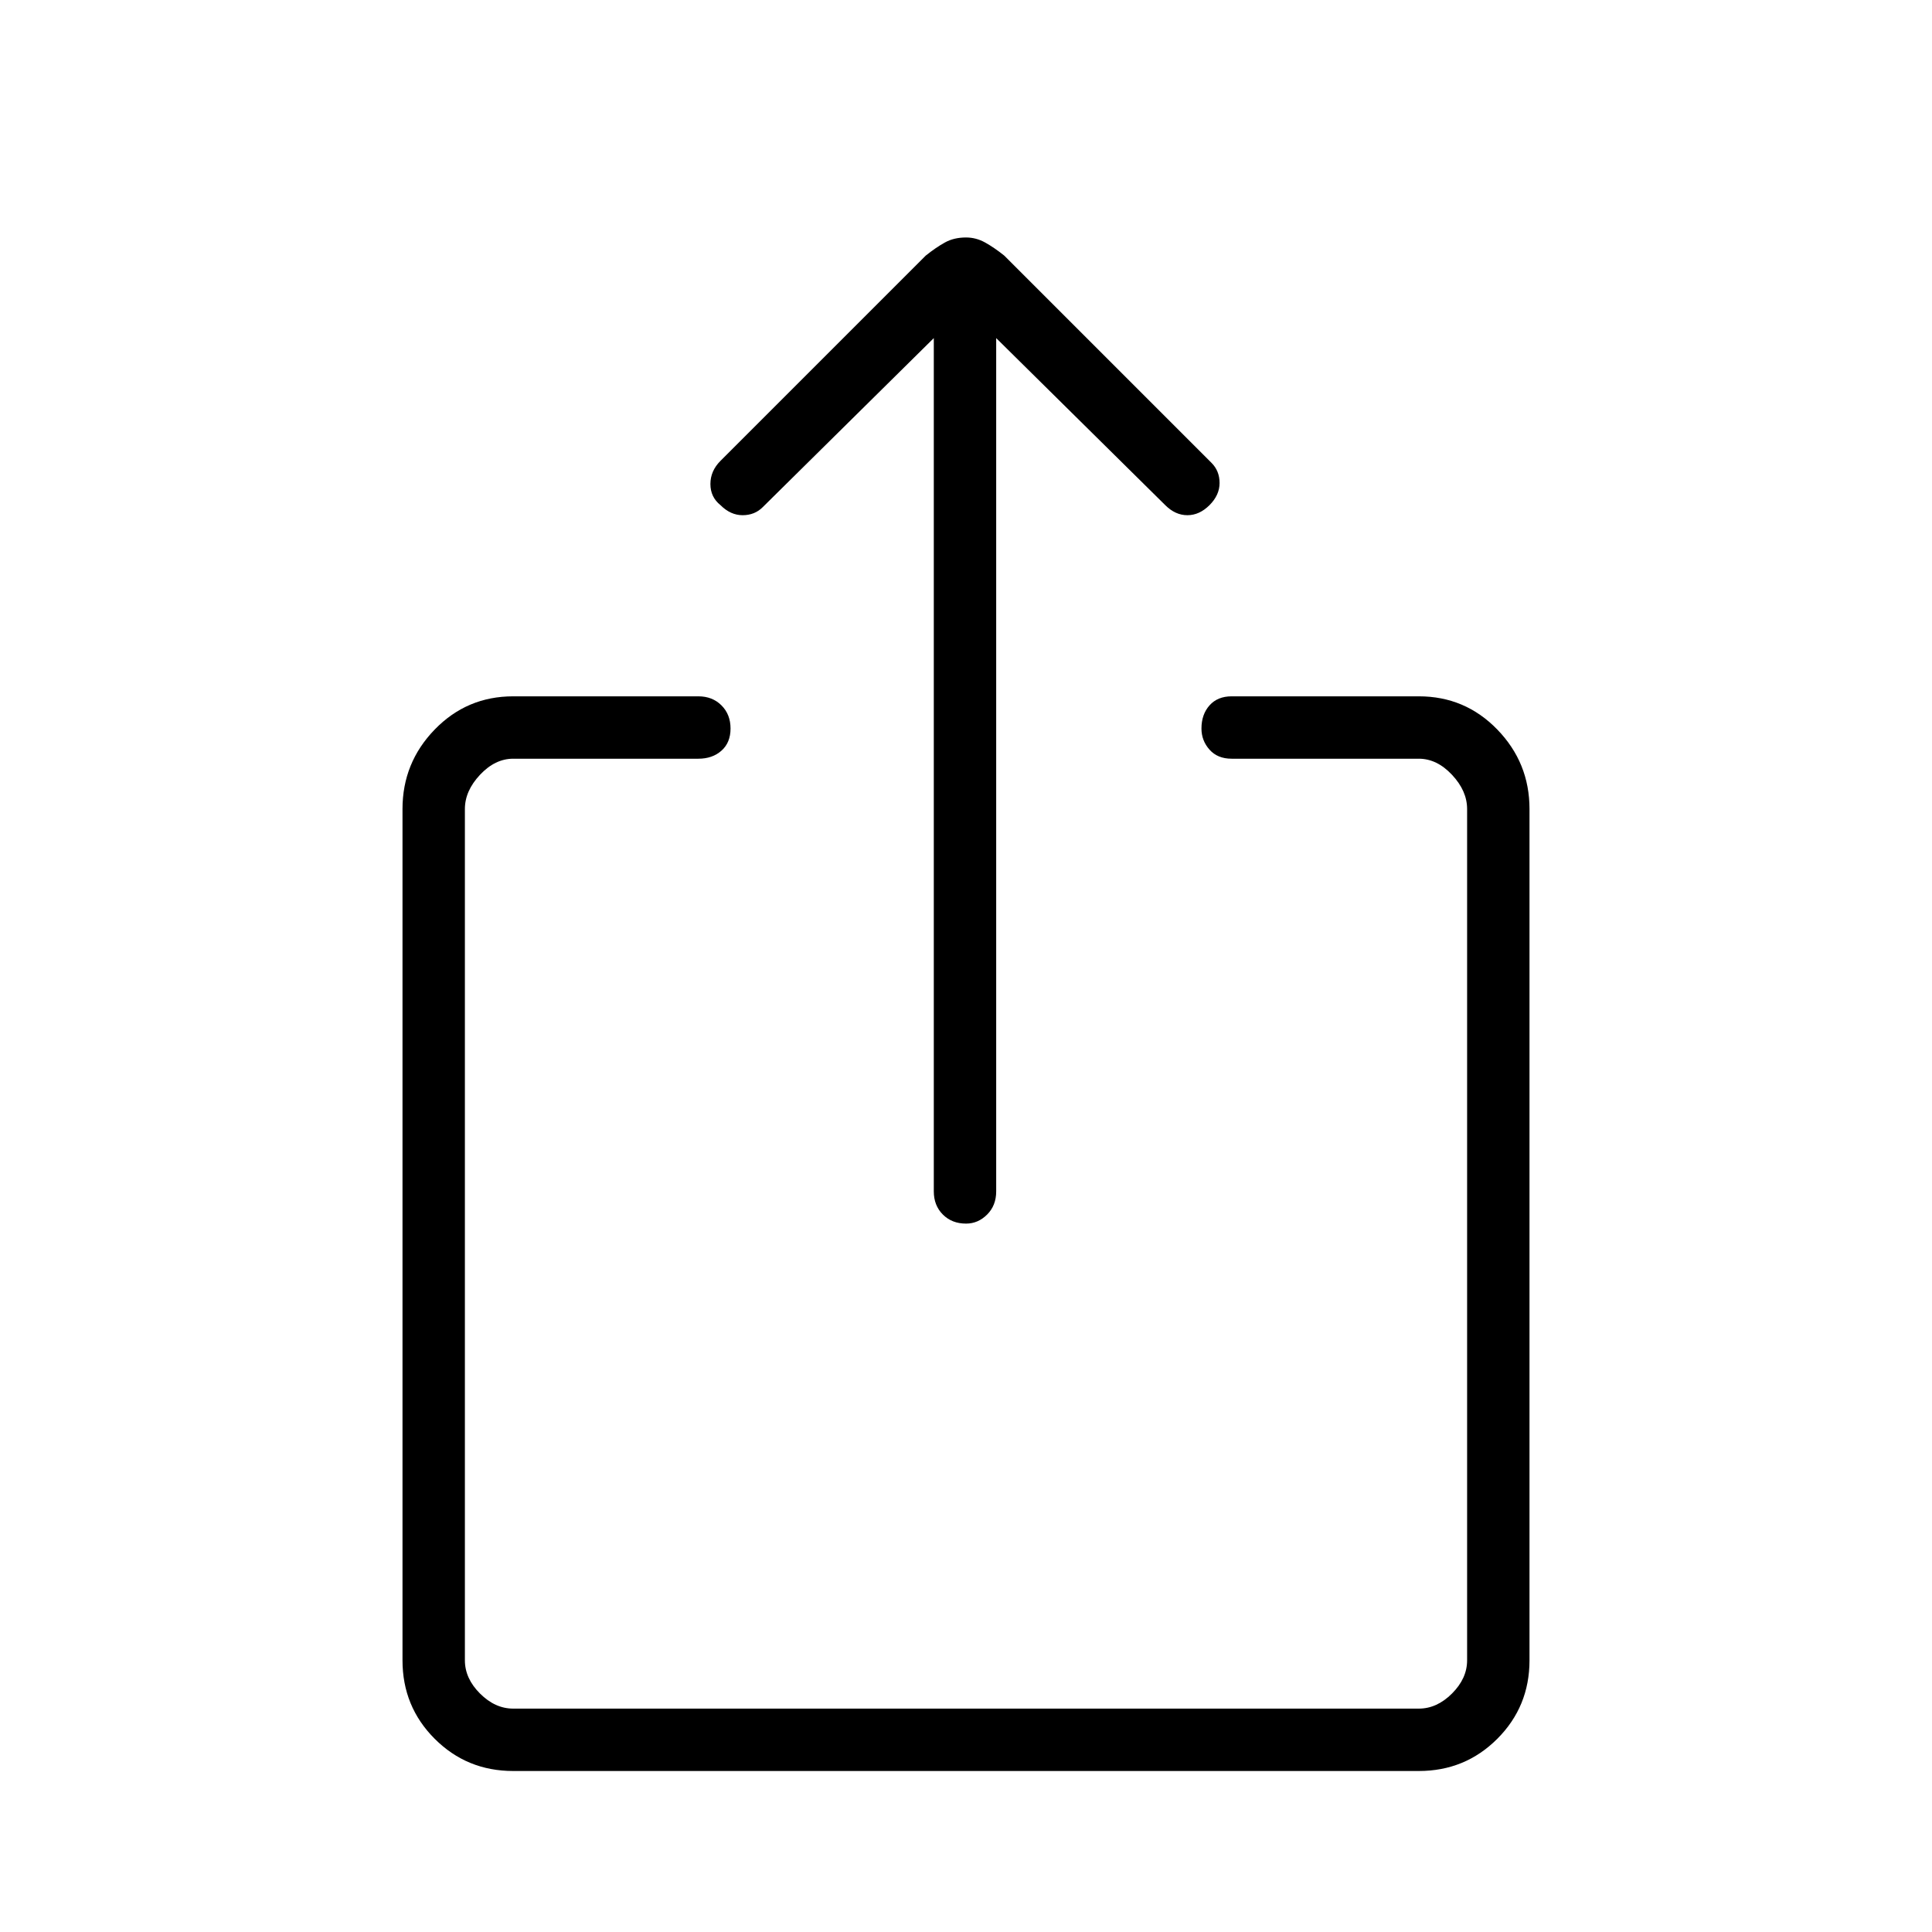 <svg xmlns="http://www.w3.org/2000/svg" height="48" width="48"><path d="M24 30.4q-.35 0-.575-.225-.225-.225-.225-.575V8.4l-4.25 4.2q-.2.2-.5.2t-.55-.25q-.25-.2-.25-.525t.25-.575l5.1-5.1q.25-.2.475-.325Q23.7 5.9 24 5.9q.25 0 .475.125.225.125.475.325l5.15 5.15q.2.2.2.5t-.25.55q-.25.25-.55.25-.3 0-.55-.25l-4.2-4.15v21.2q0 .35-.225.575-.225.225-.525.225ZM12.75 44q-1.15 0-1.95-.8t-.8-1.95V20.1q0-1.15.8-1.975.8-.825 1.95-.825h4.6q.35 0 .575.225.225.225.225.575t-.225.55q-.225.2-.575.2h-4.6q-.45 0-.825.4-.375.4-.375.85v21.15q0 .45.375.825.375.375.825.375h22.5q.45 0 .825-.375.375-.375.375-.825V20.1q0-.45-.375-.85-.375-.4-.825-.4H30.6q-.35 0-.55-.225-.2-.225-.2-.525 0-.35.2-.575.2-.225.55-.225h4.65q1.15 0 1.95.825T38 20.1v21.15q0 1.15-.8 1.95t-1.95.8Z"/></svg>